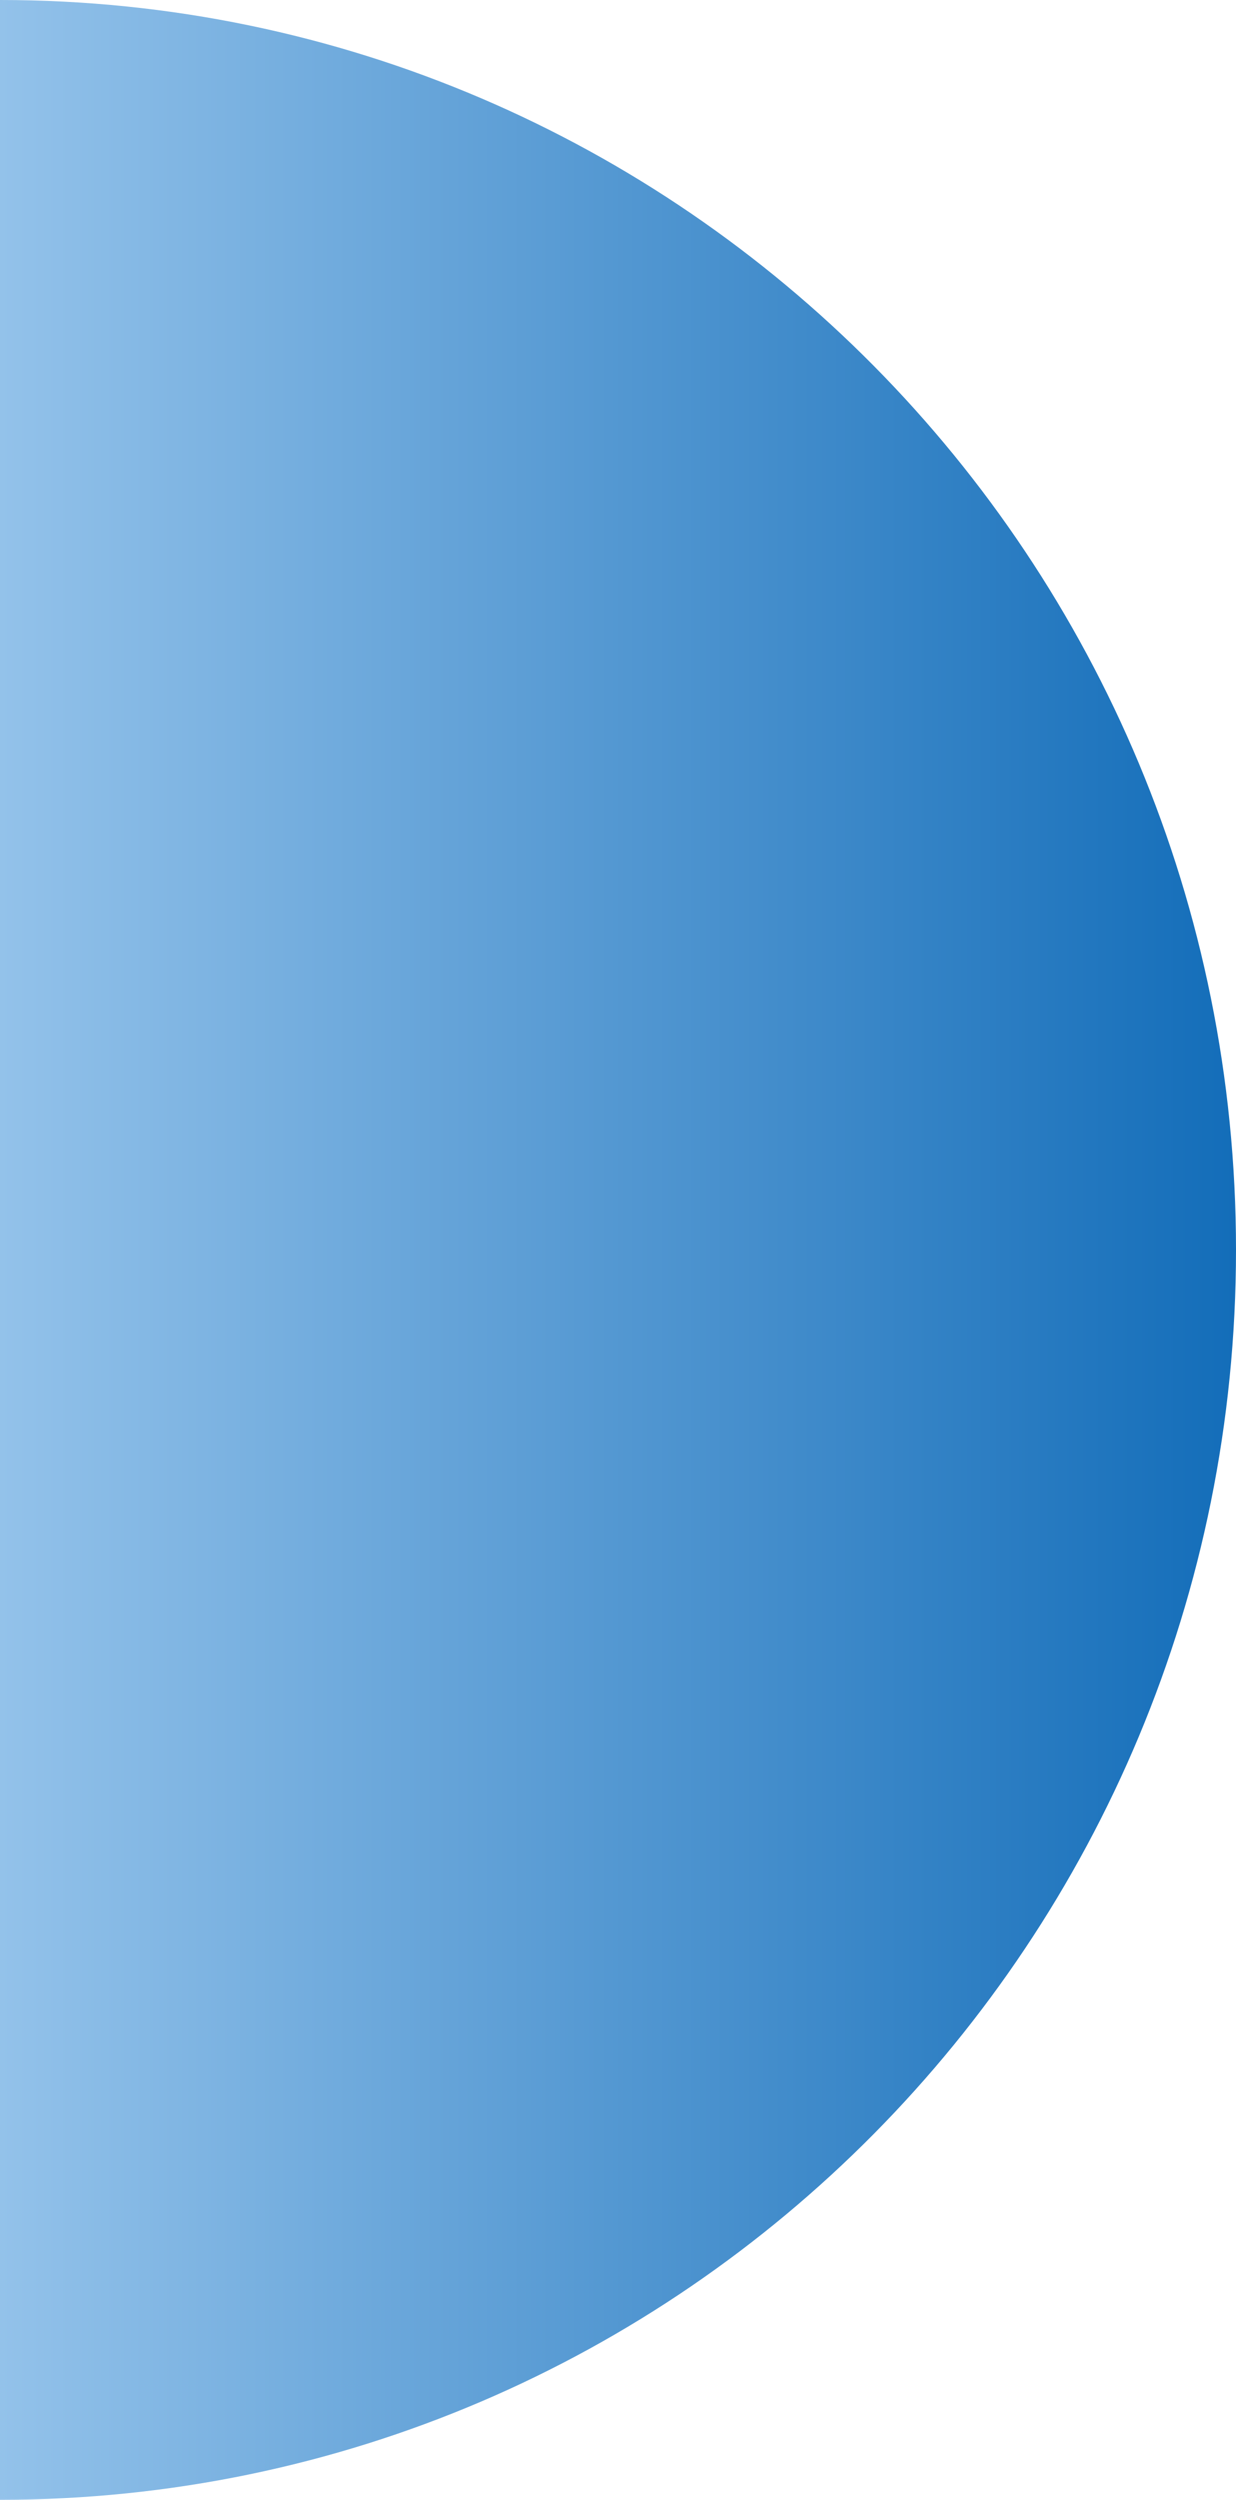 <svg width="95" height="192" viewBox="0 0 95 192" fill="none" xmlns="http://www.w3.org/2000/svg">
<path d="M0 96C0 149.019 0 163.49 0 192C52.467 192 95 149.019 95 96C95 42.981 52.467 0 0 0C0 15.146 0 42.981 0 96Z" fill="url(#paint0_linear_279_58)"/>
<defs>
<linearGradient id="paint0_linear_279_58" x1="0" y1="96" x2="95" y2="96" gradientUnits="userSpaceOnUse">
<stop stop-color="#93C2EA"/>
<stop offset="1" stop-color="#136DB9"/>
</linearGradient>
</defs>
</svg>
